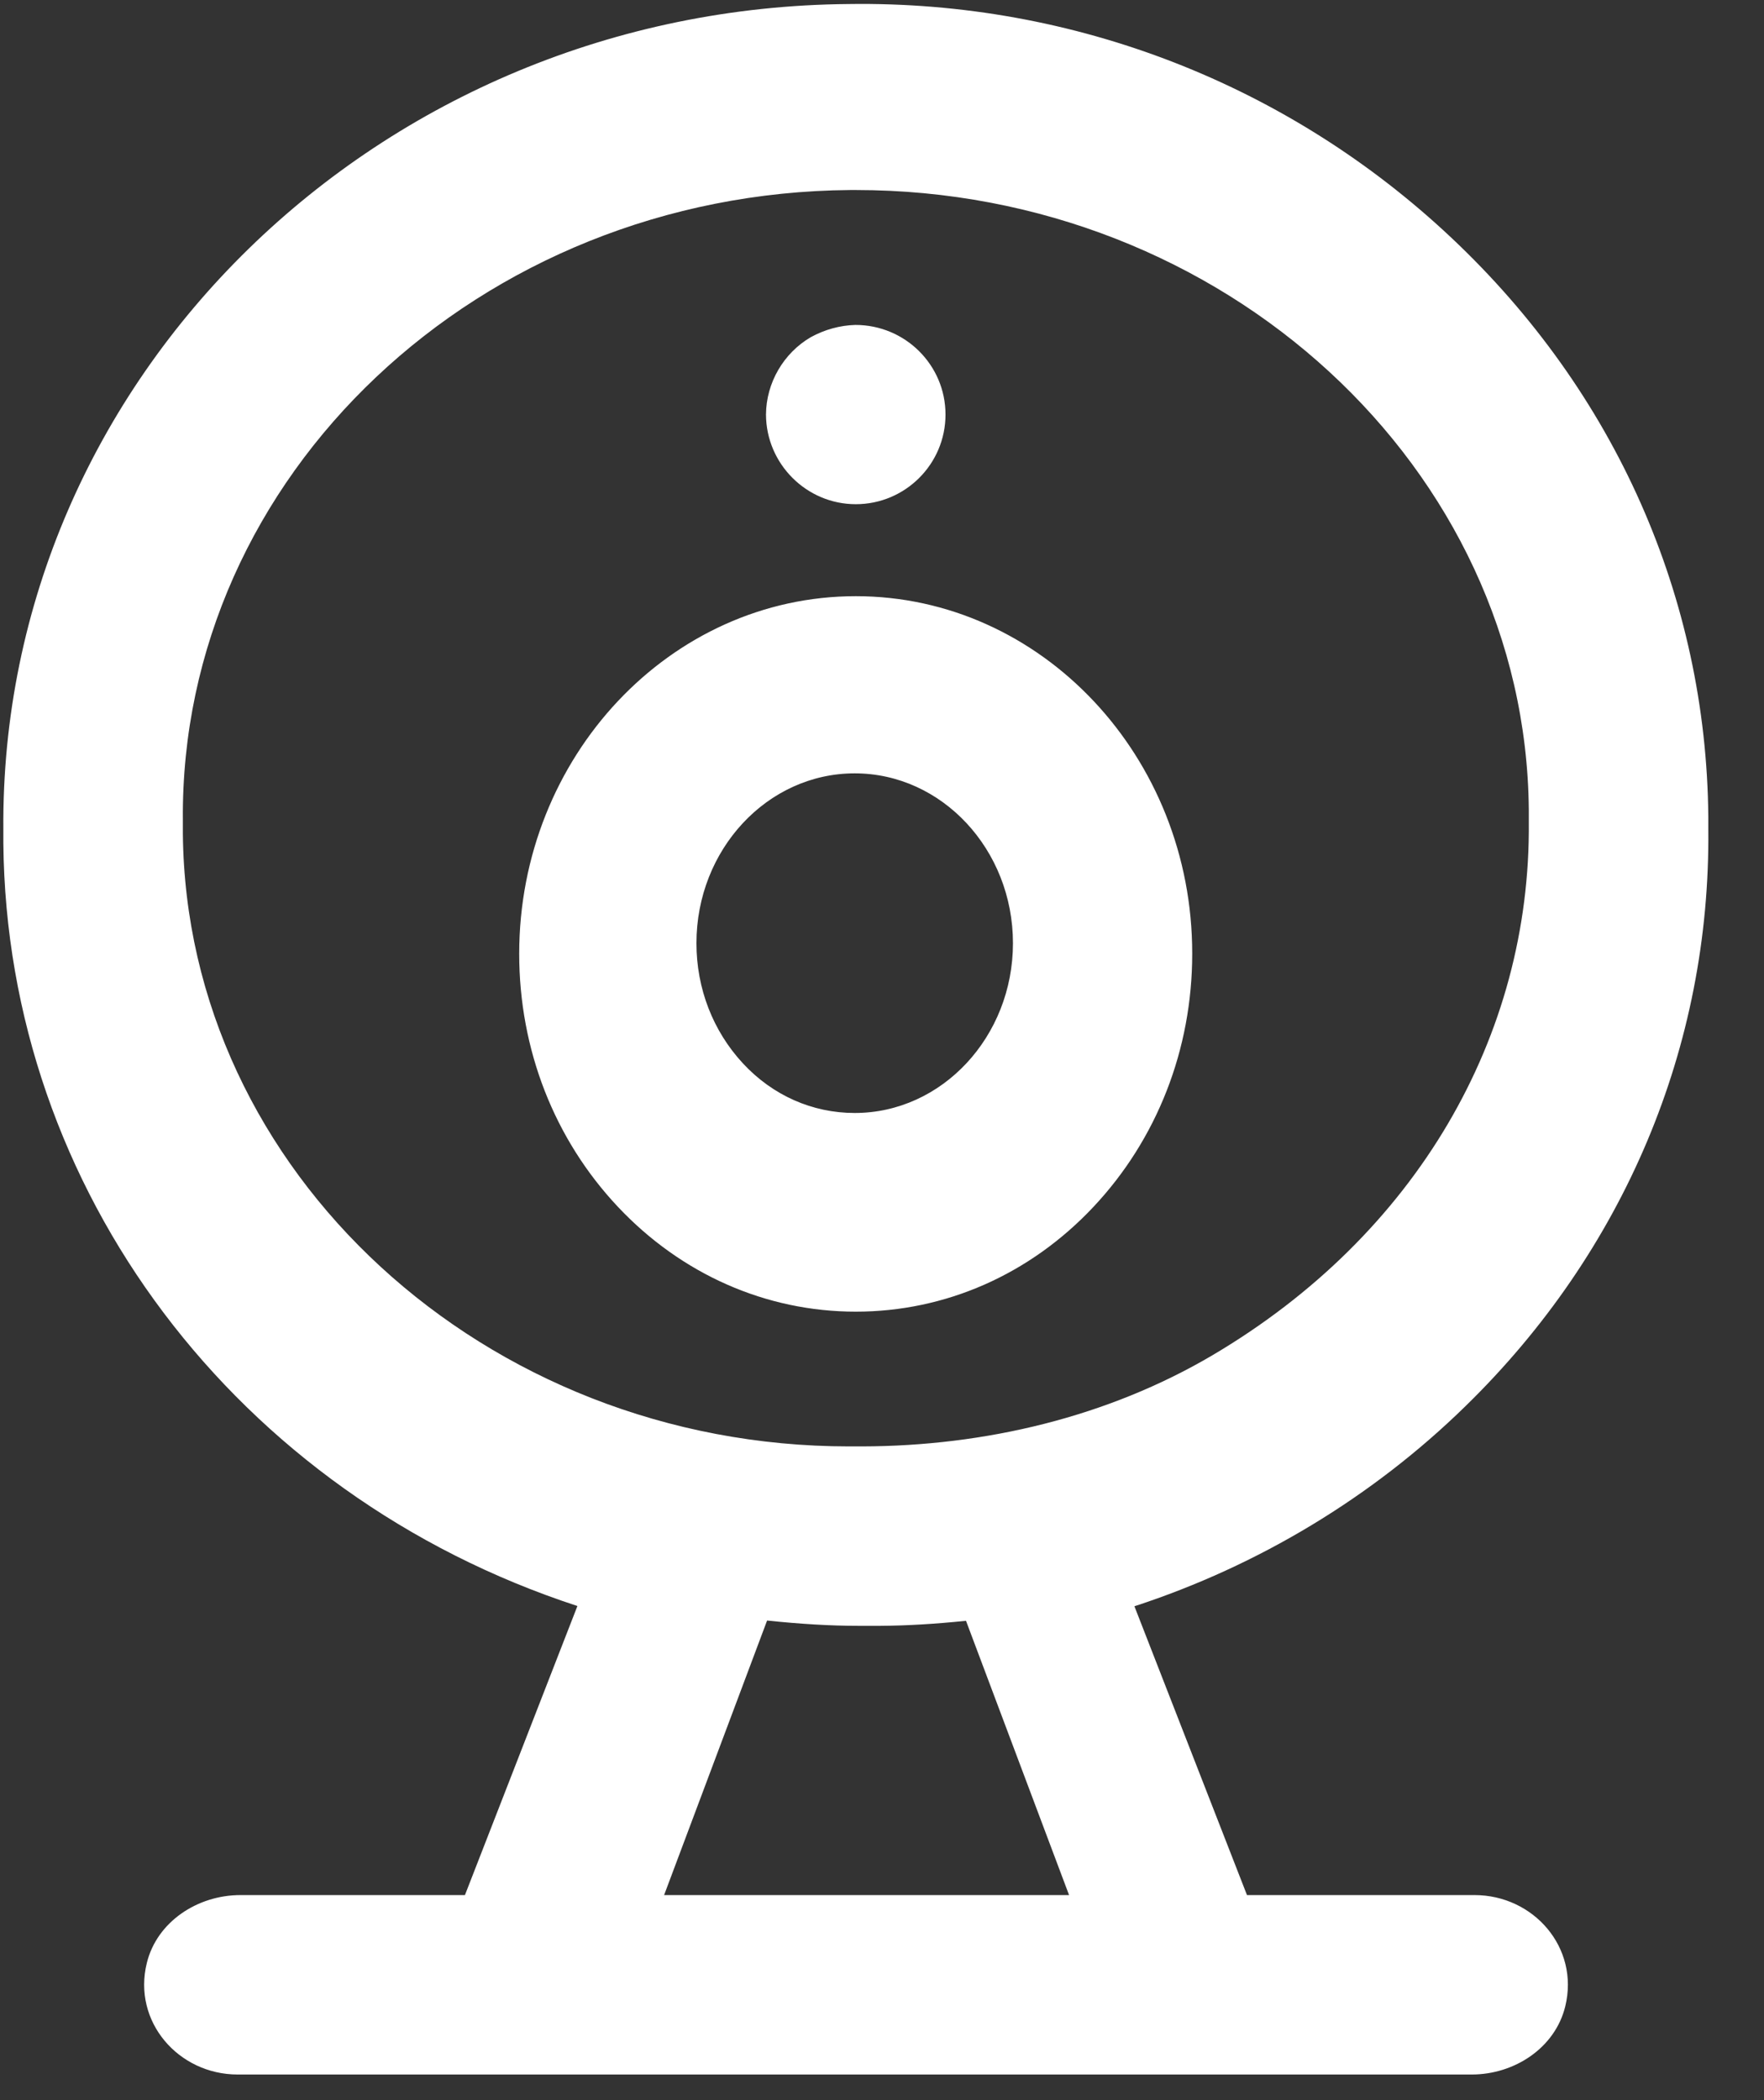 <?xml version="1.0" encoding="UTF-8"?>
<svg width="21px" height="25px" viewBox="0 0 21 25" version="1.1" xmlns="http://www.w3.org/2000/svg" xmlns:xlink="http://www.w3.org/1999/xlink">
    <rect x="0" y="0" width="21" height="25" fill="#333333" stroke="none"/>
    <title>形状结合</title>
    <g id="页面-1" stroke="none" stroke-width="1" fill="none" fill-rule="evenodd">
        <g id="切图整合" transform="translate(-99, -186)" fill="#FFFFFF" fill-rule="nonzero">
            <path d="M109.106,186.048 C111.79,186.009 114.345,187.01 116.279,188.831 C118.228,190.665 119.315,193.113 119.337,195.726 L119.337,195.726 L119.337,195.874 C119.362,198.457 118.336,200.896 116.446,202.739 C115.341,203.82 113.982,204.639 112.505,205.121 L112.505,205.121 L113.845,208.559 L116.554,208.559 C117.255,208.559 117.805,209.183 117.634,209.884 C117.513,210.379 117.029,210.695 116.521,210.695 L116.521,210.695 L101.829,210.695 C101.127,210.695 100.575,210.068 100.748,209.367 C100.869,208.875 101.353,208.559 101.862,208.559 L101.862,208.559 L104.535,208.559 L105.874,205.118 C101.815,203.792 99.079,200.168 99.04,196.039 L99.04,196.039 L99.04,195.877 C98.996,190.5 103.512,186.092 109.106,186.048 Z M108.132,205.291 L106.906,208.559 L111.727,208.559 L110.5,205.294 C110.132,205.332 109.796,205.352 109.477,205.354 L109.477,205.354 L109.221,205.354 C108.883,205.354 108.526,205.332 108.132,205.291 L108.132,205.291 Z M109.188,188.262 L109.125,188.262 C104.706,188.295 101.141,191.661 101.177,195.764 L101.177,195.764 L101.177,195.924 C101.215,199.945 104.772,203.218 109.106,203.218 L109.106,203.218 L109.26,203.218 C110.729,203.215 112.189,202.866 113.432,202.134 C115.861,200.701 117.225,198.336 117.2,195.784 L117.2,195.784 L117.2,195.638 C117.164,191.57 113.57,188.262 109.188,188.262 L109.188,188.262 Z M109.188,193.097 C111.397,193.097 113.196,195.008 113.193,197.354 C113.193,198.49 112.775,199.56 112.018,200.366 C111.262,201.171 110.256,201.614 109.188,201.614 C108.119,201.614 107.112,201.169 106.356,200.366 C105.599,199.562 105.181,198.493 105.181,197.354 C105.181,195.008 106.98,193.097 109.188,193.097 Z M109.175,195.206 C108.135,195.206 107.291,196.114 107.291,197.228 C107.291,197.769 107.489,198.275 107.844,198.658 C108.198,199.04 108.671,199.249 109.175,199.249 C110.214,199.249 111.059,198.341 111.059,197.228 C111.059,196.114 110.214,195.206 109.175,195.206 Z M109.183,189.868 C109.777,189.868 110.256,190.346 110.256,190.935 C110.256,191.524 109.777,192.002 109.188,192.002 C108.6,192.002 108.121,191.521 108.119,190.935 C108.121,190.558 108.328,190.203 108.652,190.014 C108.817,189.923 109.001,189.873 109.183,189.868 Z" id="形状结合"></path>
        </g>
    </g>
</svg>